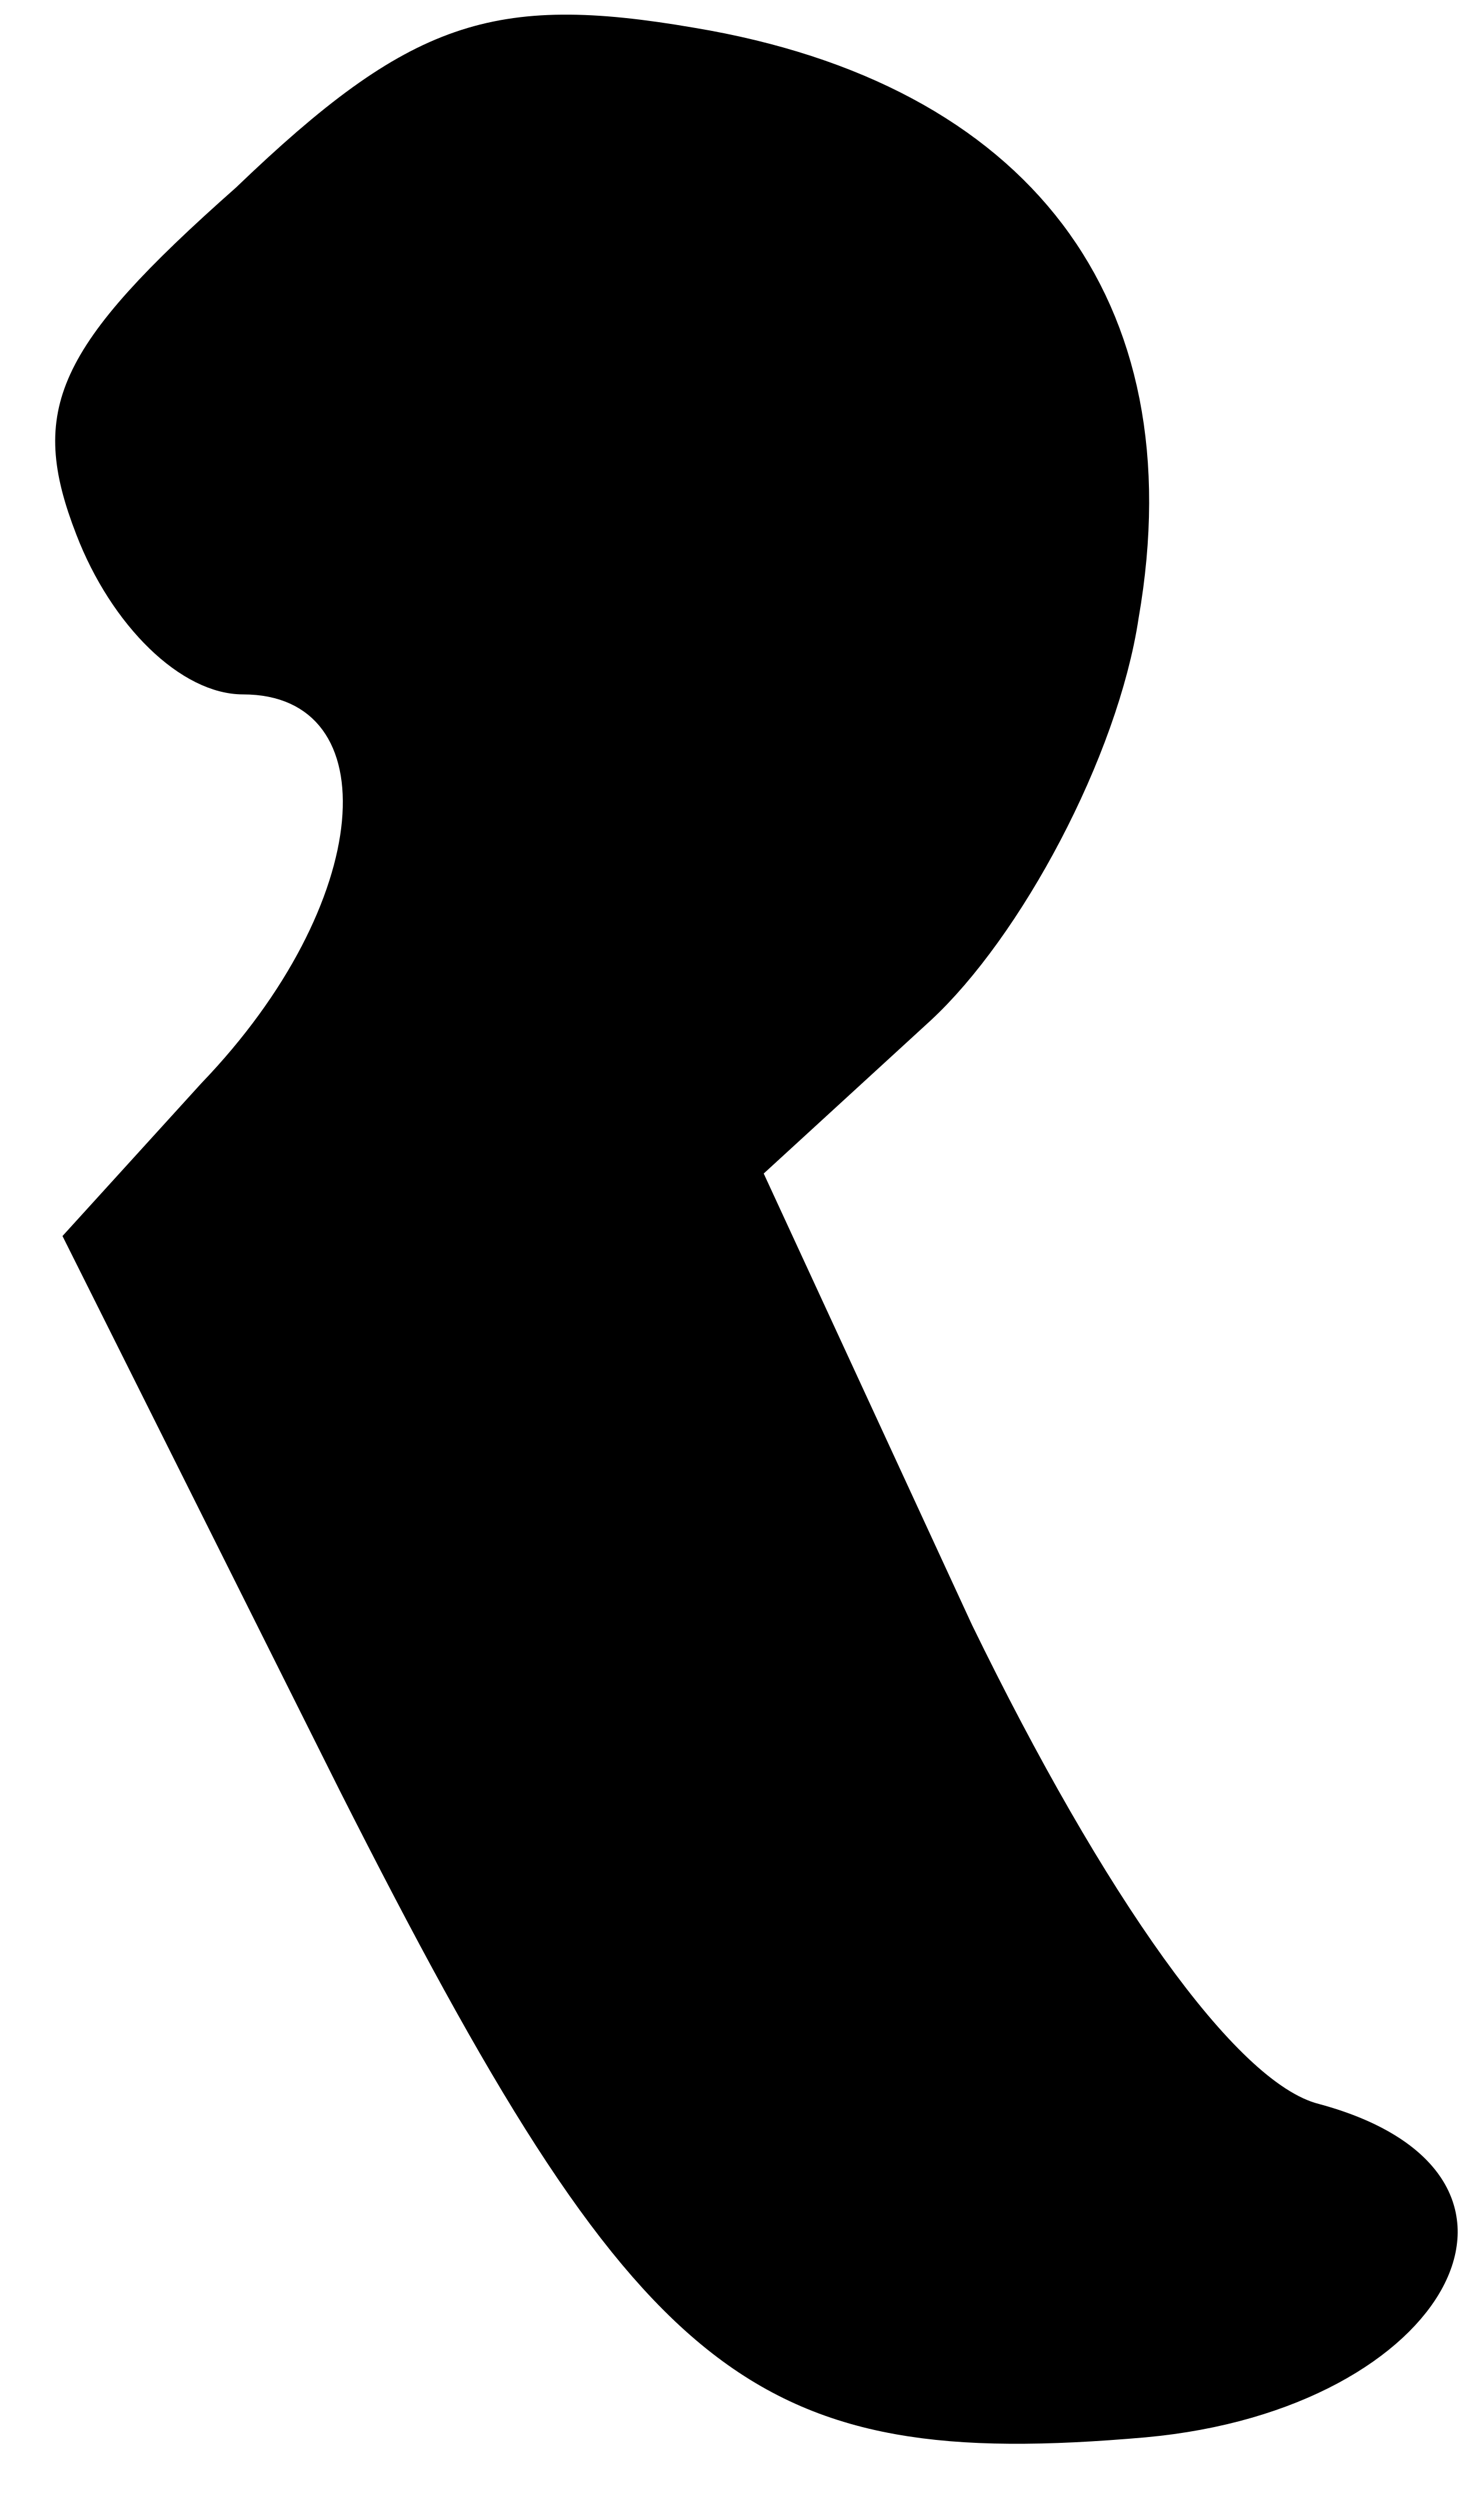 <?xml version="1.0" standalone="no"?>
<!DOCTYPE svg PUBLIC "-//W3C//DTD SVG 20010904//EN"
 "http://www.w3.org/TR/2001/REC-SVG-20010904/DTD/svg10.dtd">
<svg version="1.0" xmlns="http://www.w3.org/2000/svg"
 width="21pt" height="36pt" viewBox="0 0 21 36"
 preserveAspectRatio="xMidYMid meet">
<g transform="translate(0,36) scale(0.1,-0.1)"
fill="#000000" stroke="none">
<path fill="#000000" stroke="none" d="M34 333 c-26 -23 -30 -32 -23 -50 5
-13 15 -23 24 -23 21 0 19 -30 -6 -56 l-20 -22 40 -80 c43 -85 59 -98 116 -93
44 4 62 38 25 48 -12 3 -31 30 -50 69 l-30 65 24 22 c13 12 27 38 30 58 8 46
-16 77 -64 85 -29 5 -41 1 -66 -23z"/>
</g>
</svg>
